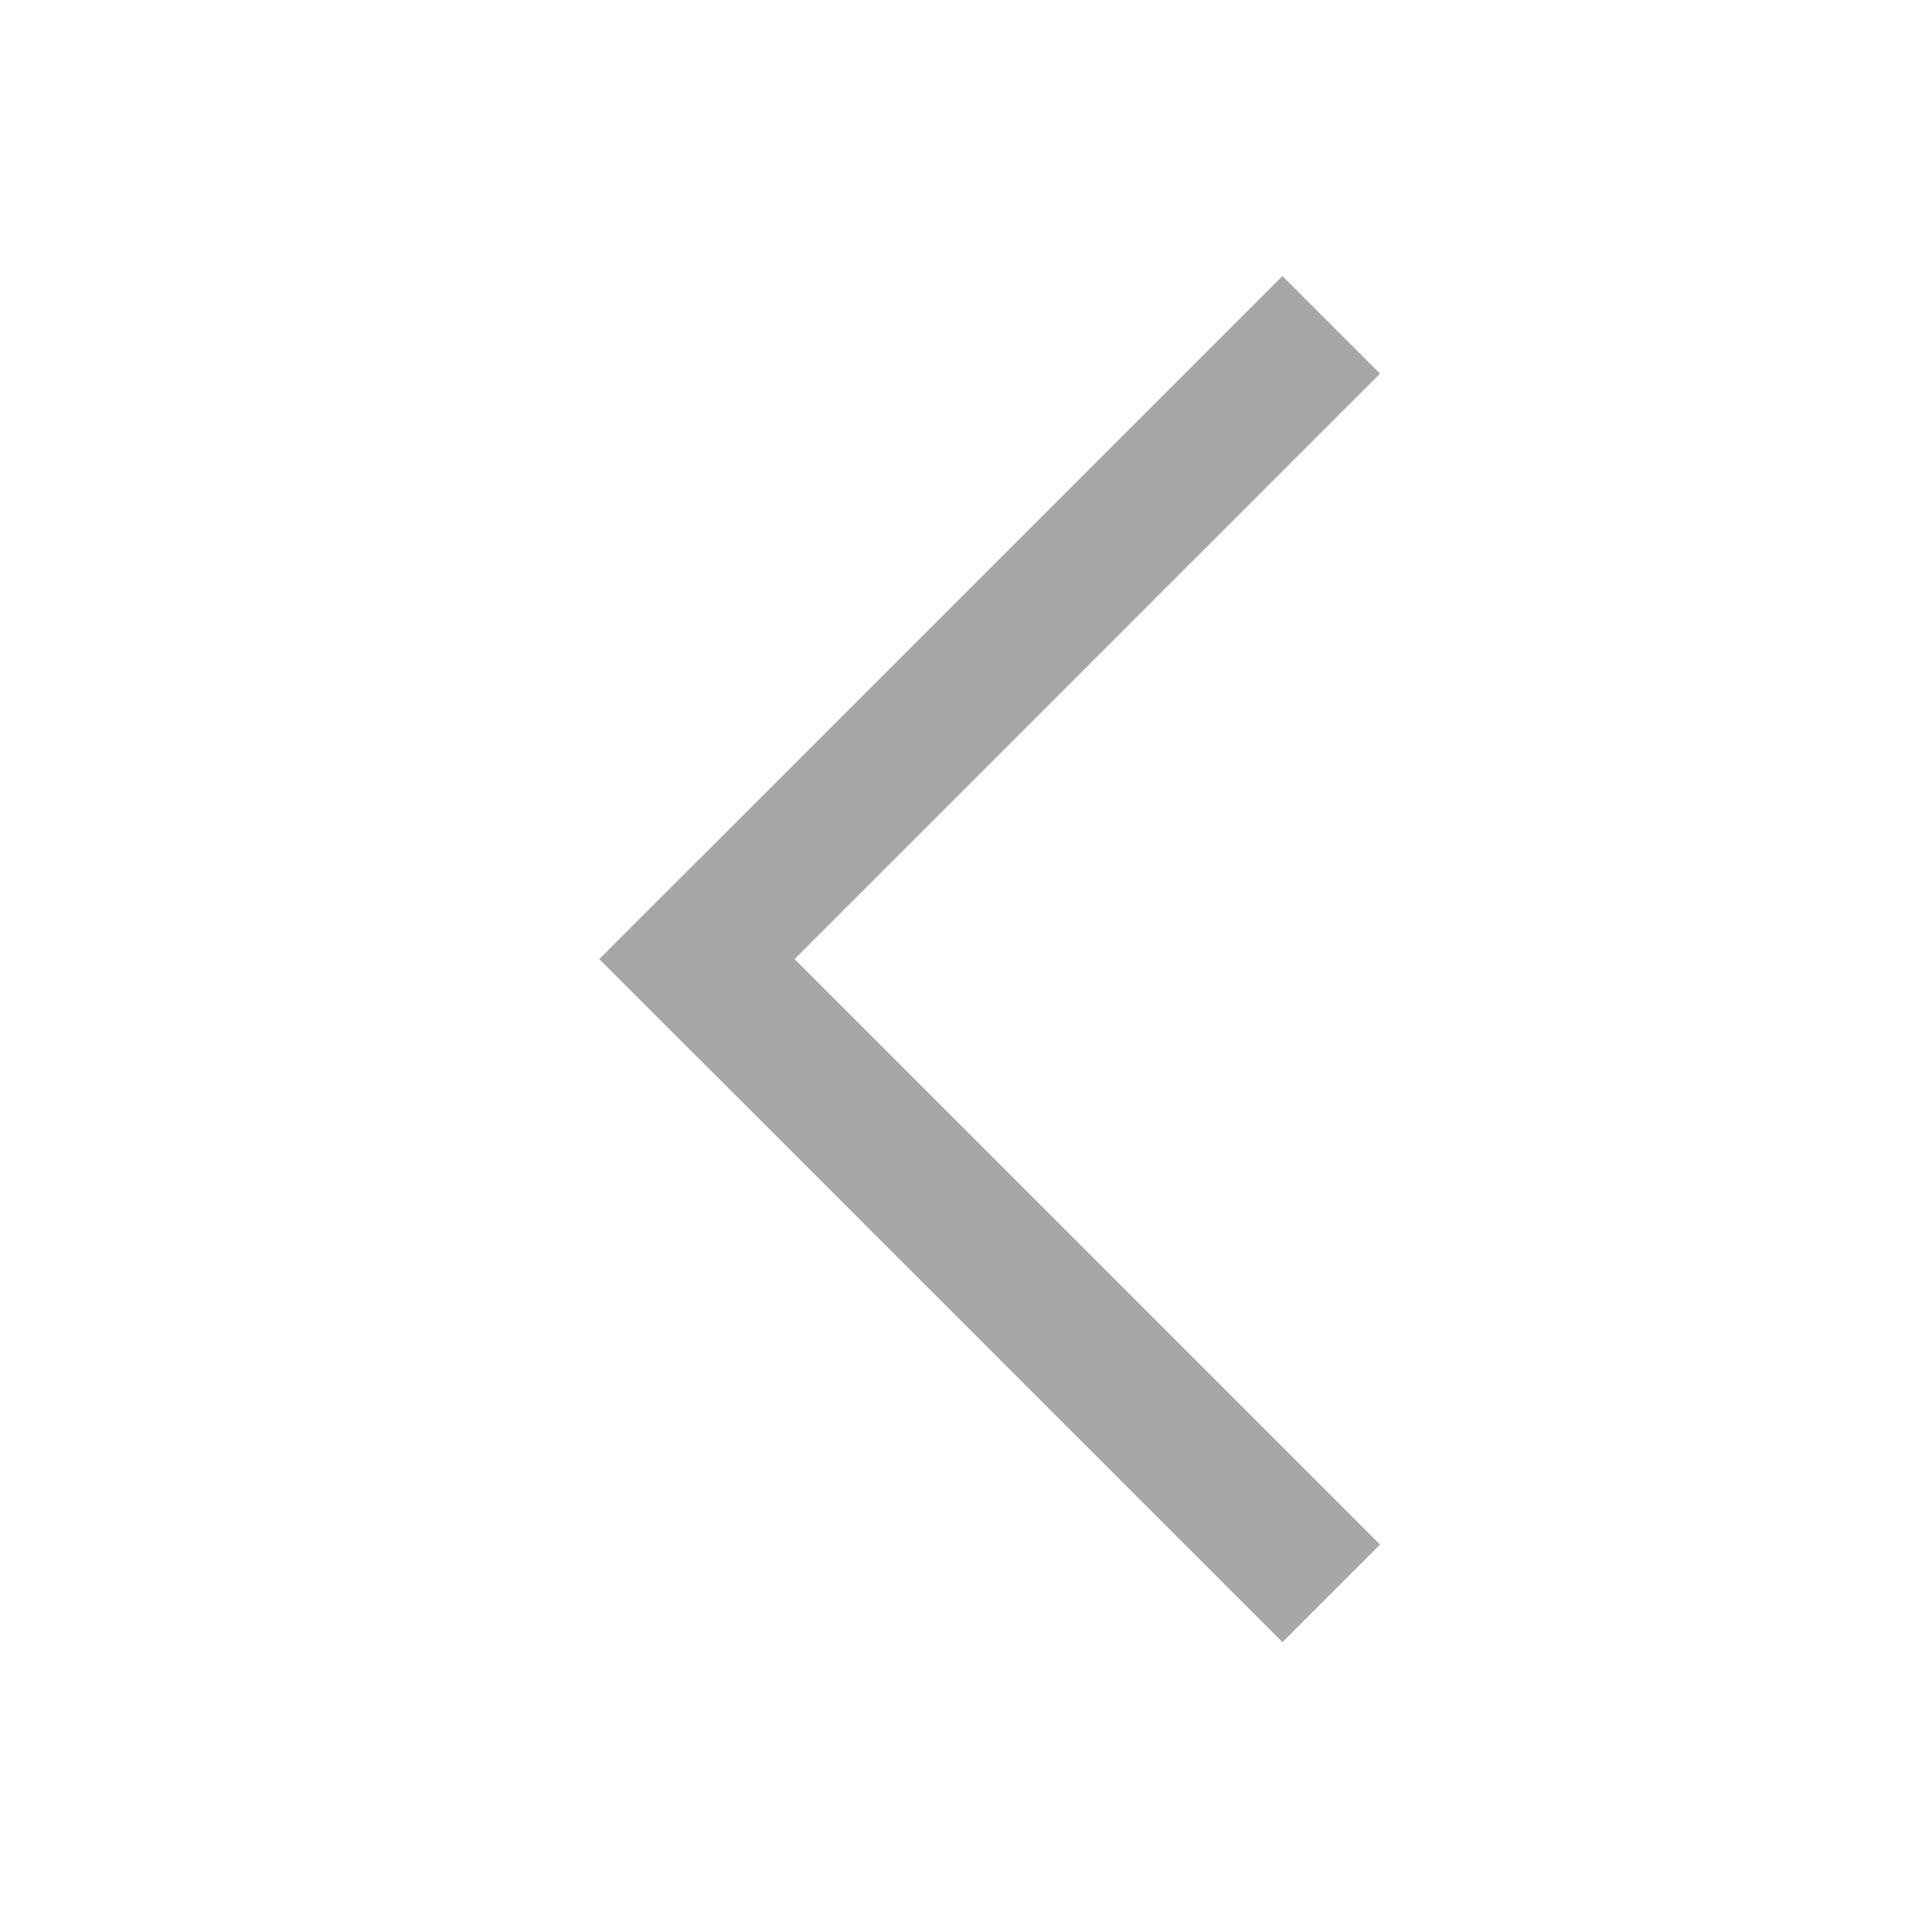 <svg xmlns="http://www.w3.org/2000/svg" width="28" height="28" viewBox="0 0 28 28">
    <defs>
        <style>
            .cls-2{fill:#a7a7a7}
        </style>
    </defs>
    <g id="Group_5825" data-name="Group 5825" transform="rotate(90 139 -93)">
        <g id="Group_5817" data-name="Group 5817" transform="rotate(-90 1124.657 2005.757)">
            <path id="Rectangle_7749" data-name="Rectangle 7749" class="cls-2" transform="rotate(-45 2906.96 -3170.203)" d="M0 0h14v2H0z"/>
            <path id="Rectangle_7750" data-name="Rectangle 7750" class="cls-2" transform="rotate(45 188.555 4298.203)" d="M0 0h14v2H0z"/>
        </g>
    </g>
</svg>
